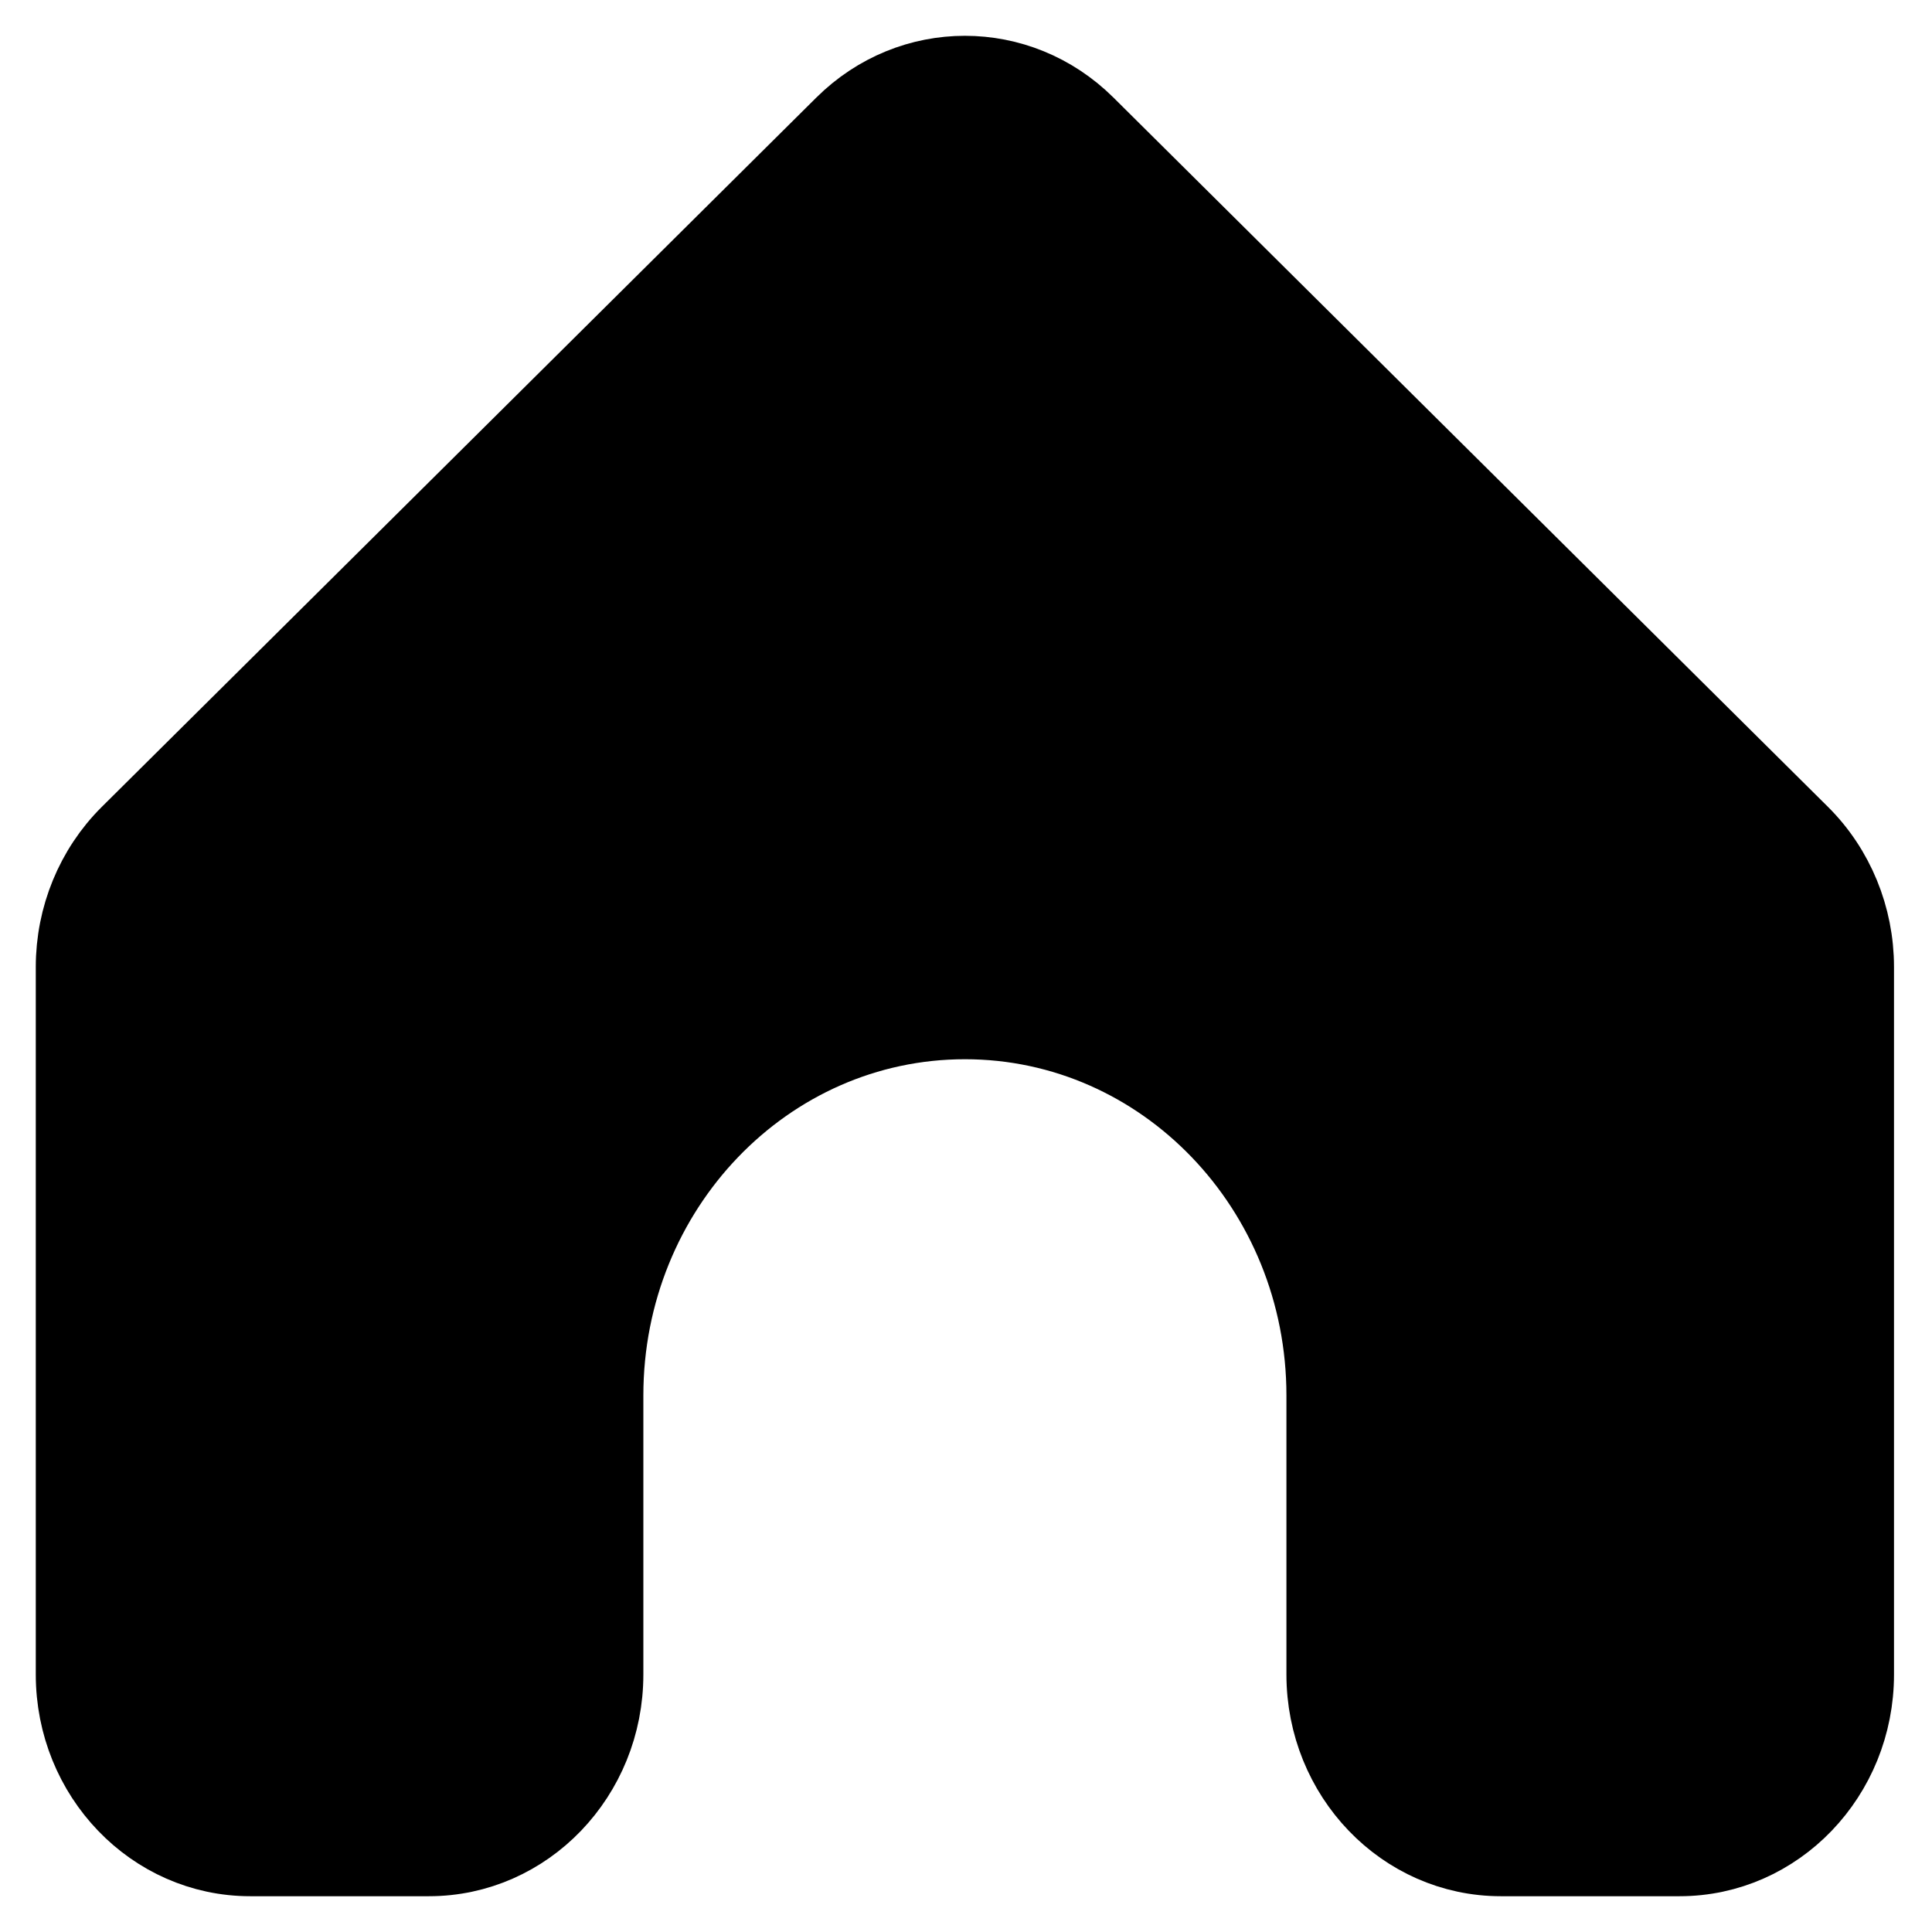 <svg width="27" height="27" viewBox="0 0 27 27" fill="none" xmlns="http://www.w3.org/2000/svg">
<path fill-rule="evenodd" clip-rule="evenodd" d="M25.195 11.632C25.689 12.123 25.969 12.803 25.969 13.514V23.401C25.969 24.836 24.851 26 23.472 26H20.975C19.596 26 18.478 24.836 18.478 23.401V19.502C18.478 16.631 16.242 14.303 13.485 14.303C10.726 14.303 8.491 16.631 8.491 19.502V23.401C8.491 24.836 7.373 26 5.994 26H3.497C2.118 26 1 24.836 1 23.401V13.514C1 12.803 1.28 12.123 1.774 11.632L11.761 1.718C12.726 0.761 14.243 0.761 15.208 1.718L25.195 11.632Z" fill="black" stroke="black"/>
</svg>
